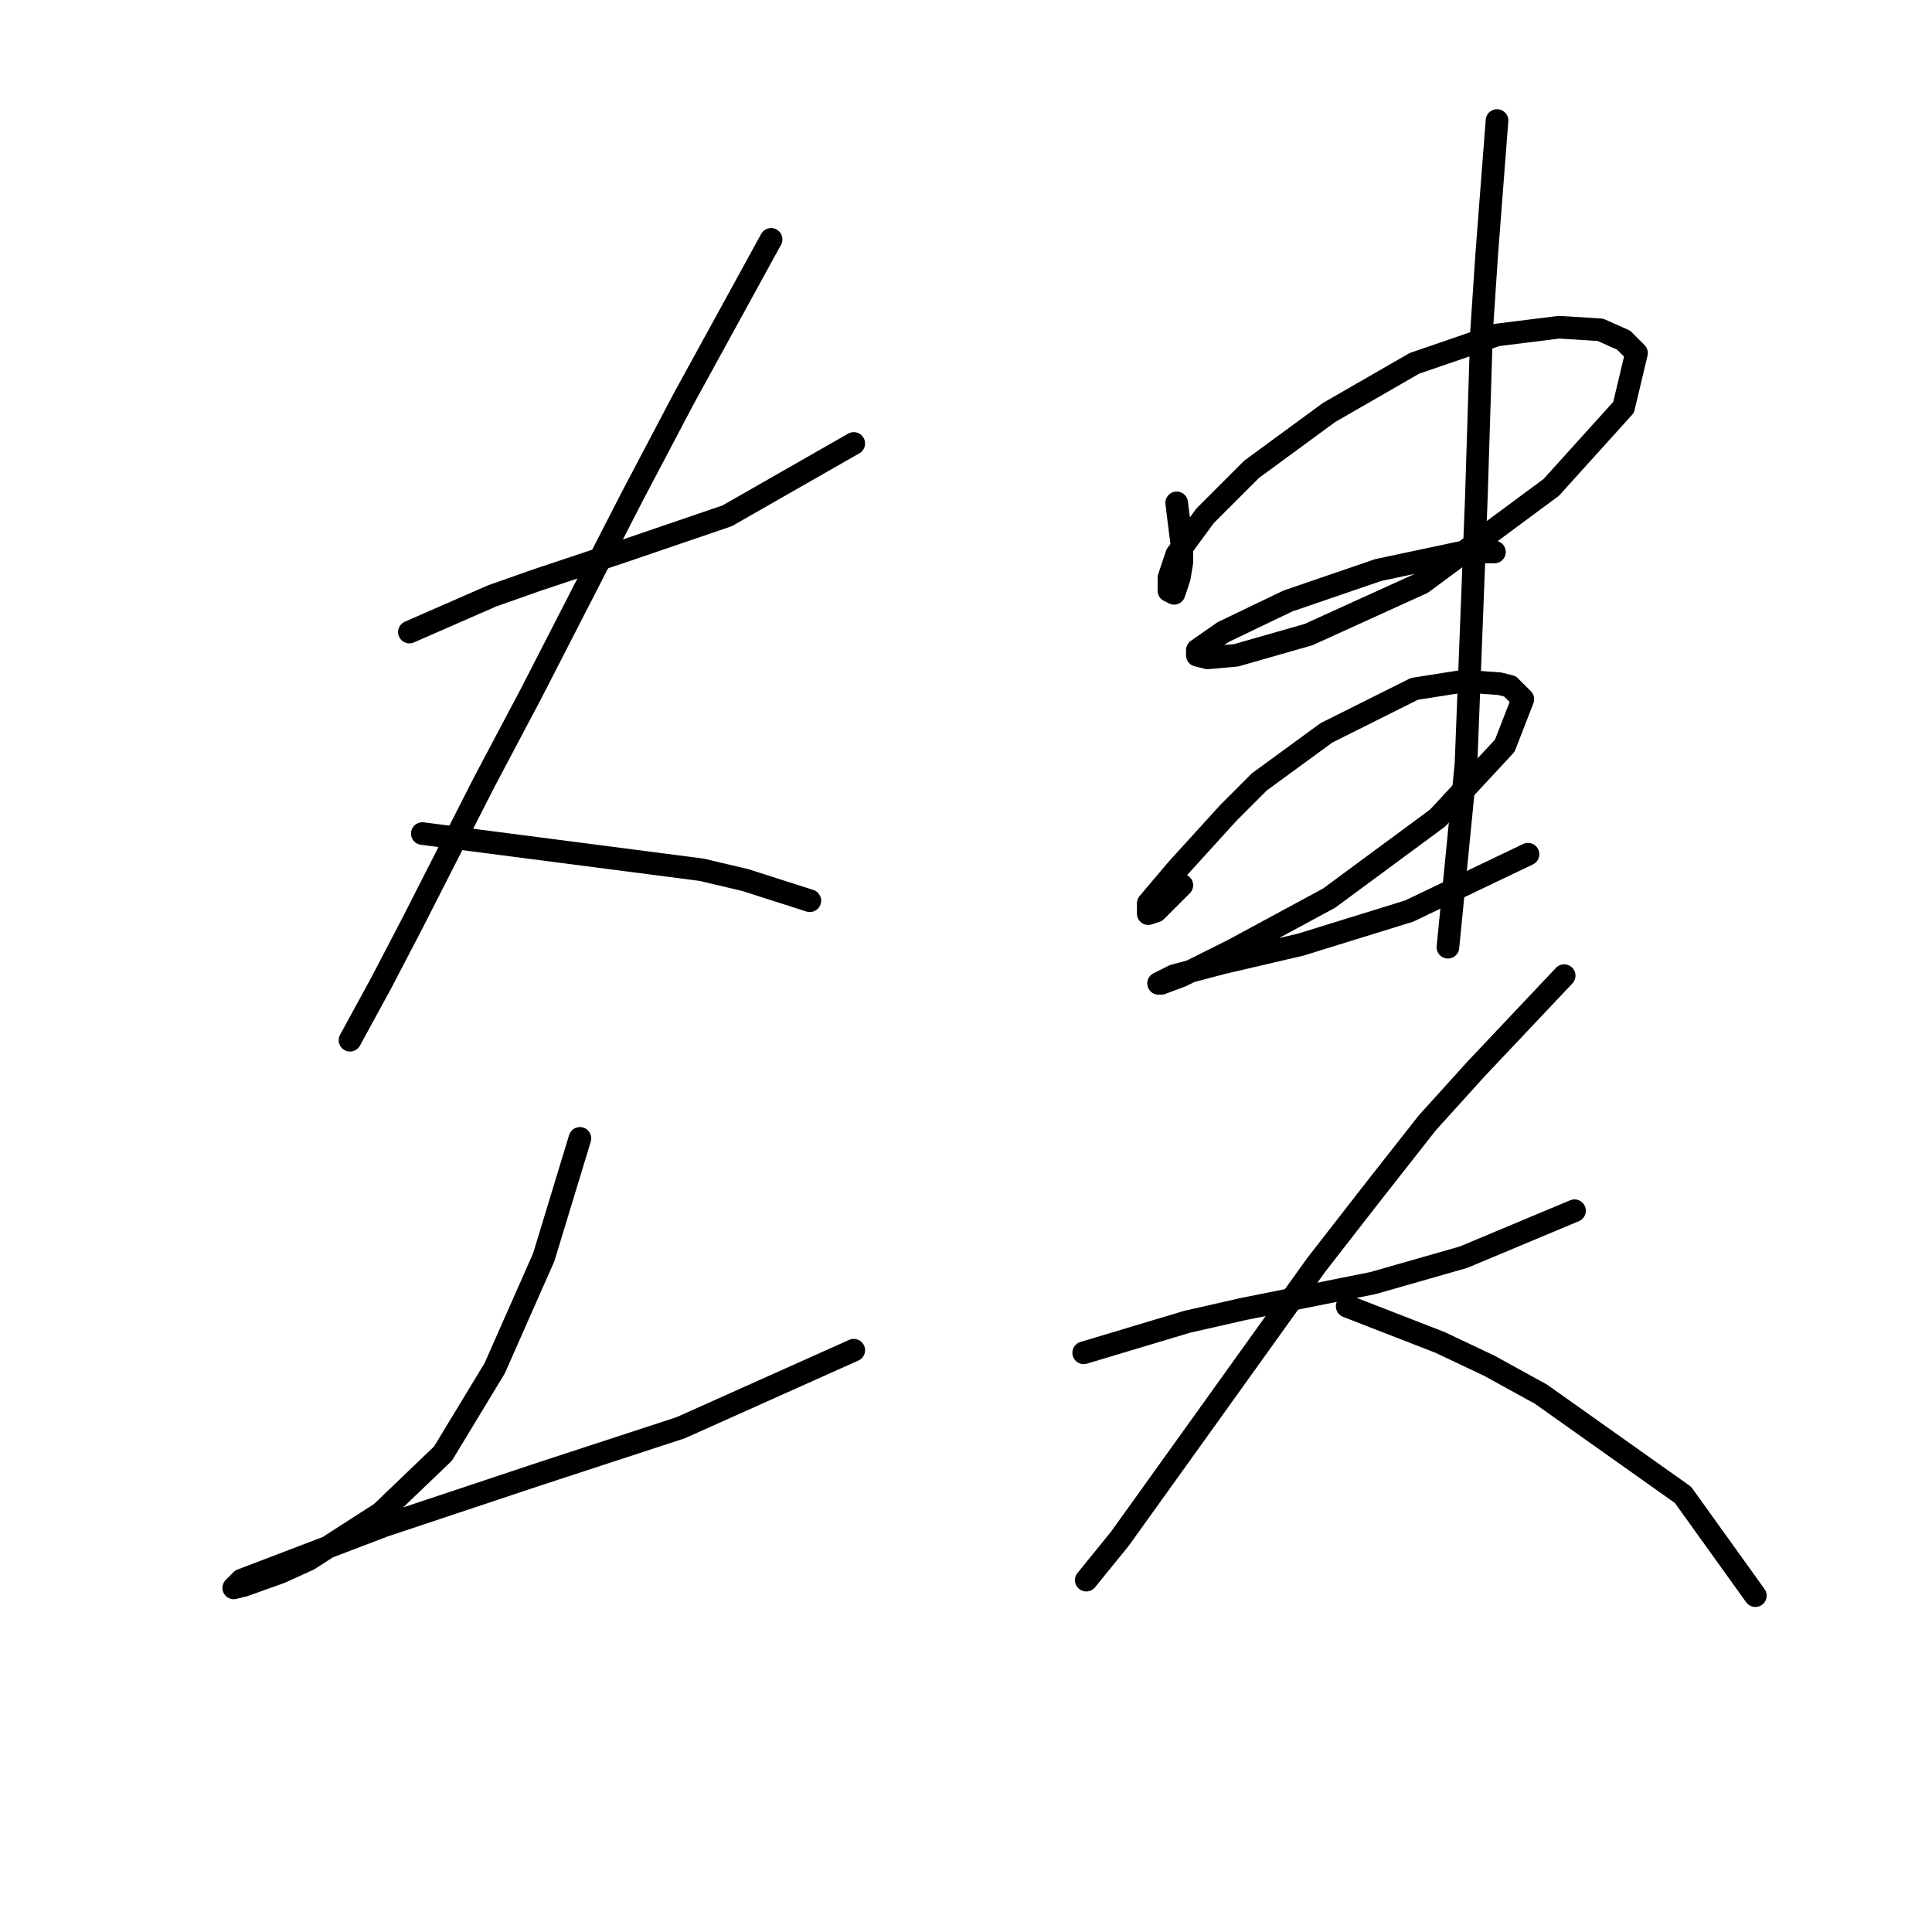 <?xml version="1.0" standalone="no"?>
    <svg width="256" height="256" xmlns="http://www.w3.org/2000/svg" version="1.1">
    <polyline stroke="black" stroke-width="3" stroke-linecap="round" fill="transparent" stroke-linejoin="round" points="54.25 83.75 59.727 81.354 65.204 78.958 71.023 76.904 82.319 73.139 96.354 68.346 113.127 58.762 113.127 58.762 " />
        <polyline stroke="black" stroke-width="3" stroke-linecap="round" fill="transparent" stroke-linejoin="round" points="102.173 31.719 96.354 42.331 90.535 52.942 83.689 65.95 70.339 91.966 64.177 103.604 54.592 122.431 50.485 130.304 46.377 137.835 46.377 137.835 " />
        <polyline stroke="black" stroke-width="3" stroke-linecap="round" fill="transparent" stroke-linejoin="round" points="55.962 110.45 74.446 112.846 92.931 115.242 98.75 116.612 107.308 119.35 107.308 119.35 " />
        <polyline stroke="black" stroke-width="3" stroke-linecap="round" fill="transparent" stroke-linejoin="round" points="76.842 150.842 74.446 158.716 72.05 166.589 65.546 181.308 58.7 192.604 50.485 200.477 40.9 206.639 37.135 208.35 32.342 210.062 30.973 210.404 32 209.377 50.827 202.189 71.365 195.343 90.192 189.181 113.127 178.912 113.127 178.912 " />
        <polyline stroke="black" stroke-width="3" stroke-linecap="round" fill="transparent" stroke-linejoin="round" points="155.916 66.635 156.258 69.373 156.6 72.112 156.6 74.508 156.258 76.562 155.573 78.616 154.889 78.273 154.889 76.562 155.916 73.481 159.681 68.346 165.843 62.185 176.112 54.654 187.408 48.15 198.362 44.385 206.577 43.358 212.054 43.7 215.135 45.069 216.846 46.781 215.135 53.969 205.55 64.581 188.435 77.246 173.373 84.092 163.789 86.831 160.023 87.173 158.654 86.831 158.654 86.146 162.077 83.75 170.635 79.642 182.616 75.535 193.912 73.139 198.019 73.139 198.019 73.139 " />
        <polyline stroke="black" stroke-width="3" stroke-linecap="round" fill="transparent" stroke-linejoin="round" points="156.6 117.296 154.889 119.008 153.177 120.719 152.15 121.062 152.15 119.692 155.916 115.242 162.762 107.712 166.869 103.604 175.769 97.1 187.408 91.281 193.912 90.254 198.704 90.596 200.073 90.939 201.785 92.65 199.389 98.812 190.489 108.396 176.112 119.008 163.446 125.854 156.6 129.277 153.862 130.304 153.519 130.304 155.573 129.277 162.077 127.566 172.346 125.169 186.723 120.719 202.469 113.189 202.469 113.189 " />
        <polyline stroke="black" stroke-width="3" stroke-linecap="round" fill="transparent" stroke-linejoin="round" points="198.362 15.973 197.677 24.873 196.993 33.773 196.308 44.042 195.623 65.95 194.254 101.208 191.858 125.512 191.858 125.512 " />
        <polyline stroke="black" stroke-width="3" stroke-linecap="round" fill="transparent" stroke-linejoin="round" points="143.593 179.254 150.439 177.2 157.285 175.146 164.816 173.435 181.931 170.012 193.912 166.589 208.631 160.427 208.631 160.427 " />
        <polyline stroke="black" stroke-width="3" stroke-linecap="round" fill="transparent" stroke-linejoin="round" points="207.262 129.277 201.443 135.439 195.623 141.6 189.119 148.789 181.589 158.373 174.4 167.616 159.681 188.154 148.385 203.9 143.935 209.377 143.935 209.377 " />
        <polyline stroke="black" stroke-width="3" stroke-linecap="round" fill="transparent" stroke-linejoin="round" points="178.508 173.093 184.669 175.489 190.831 177.885 197.335 180.966 204.181 184.731 223.008 198.081 232.593 211.431 232.593 211.431 " />
        </svg>